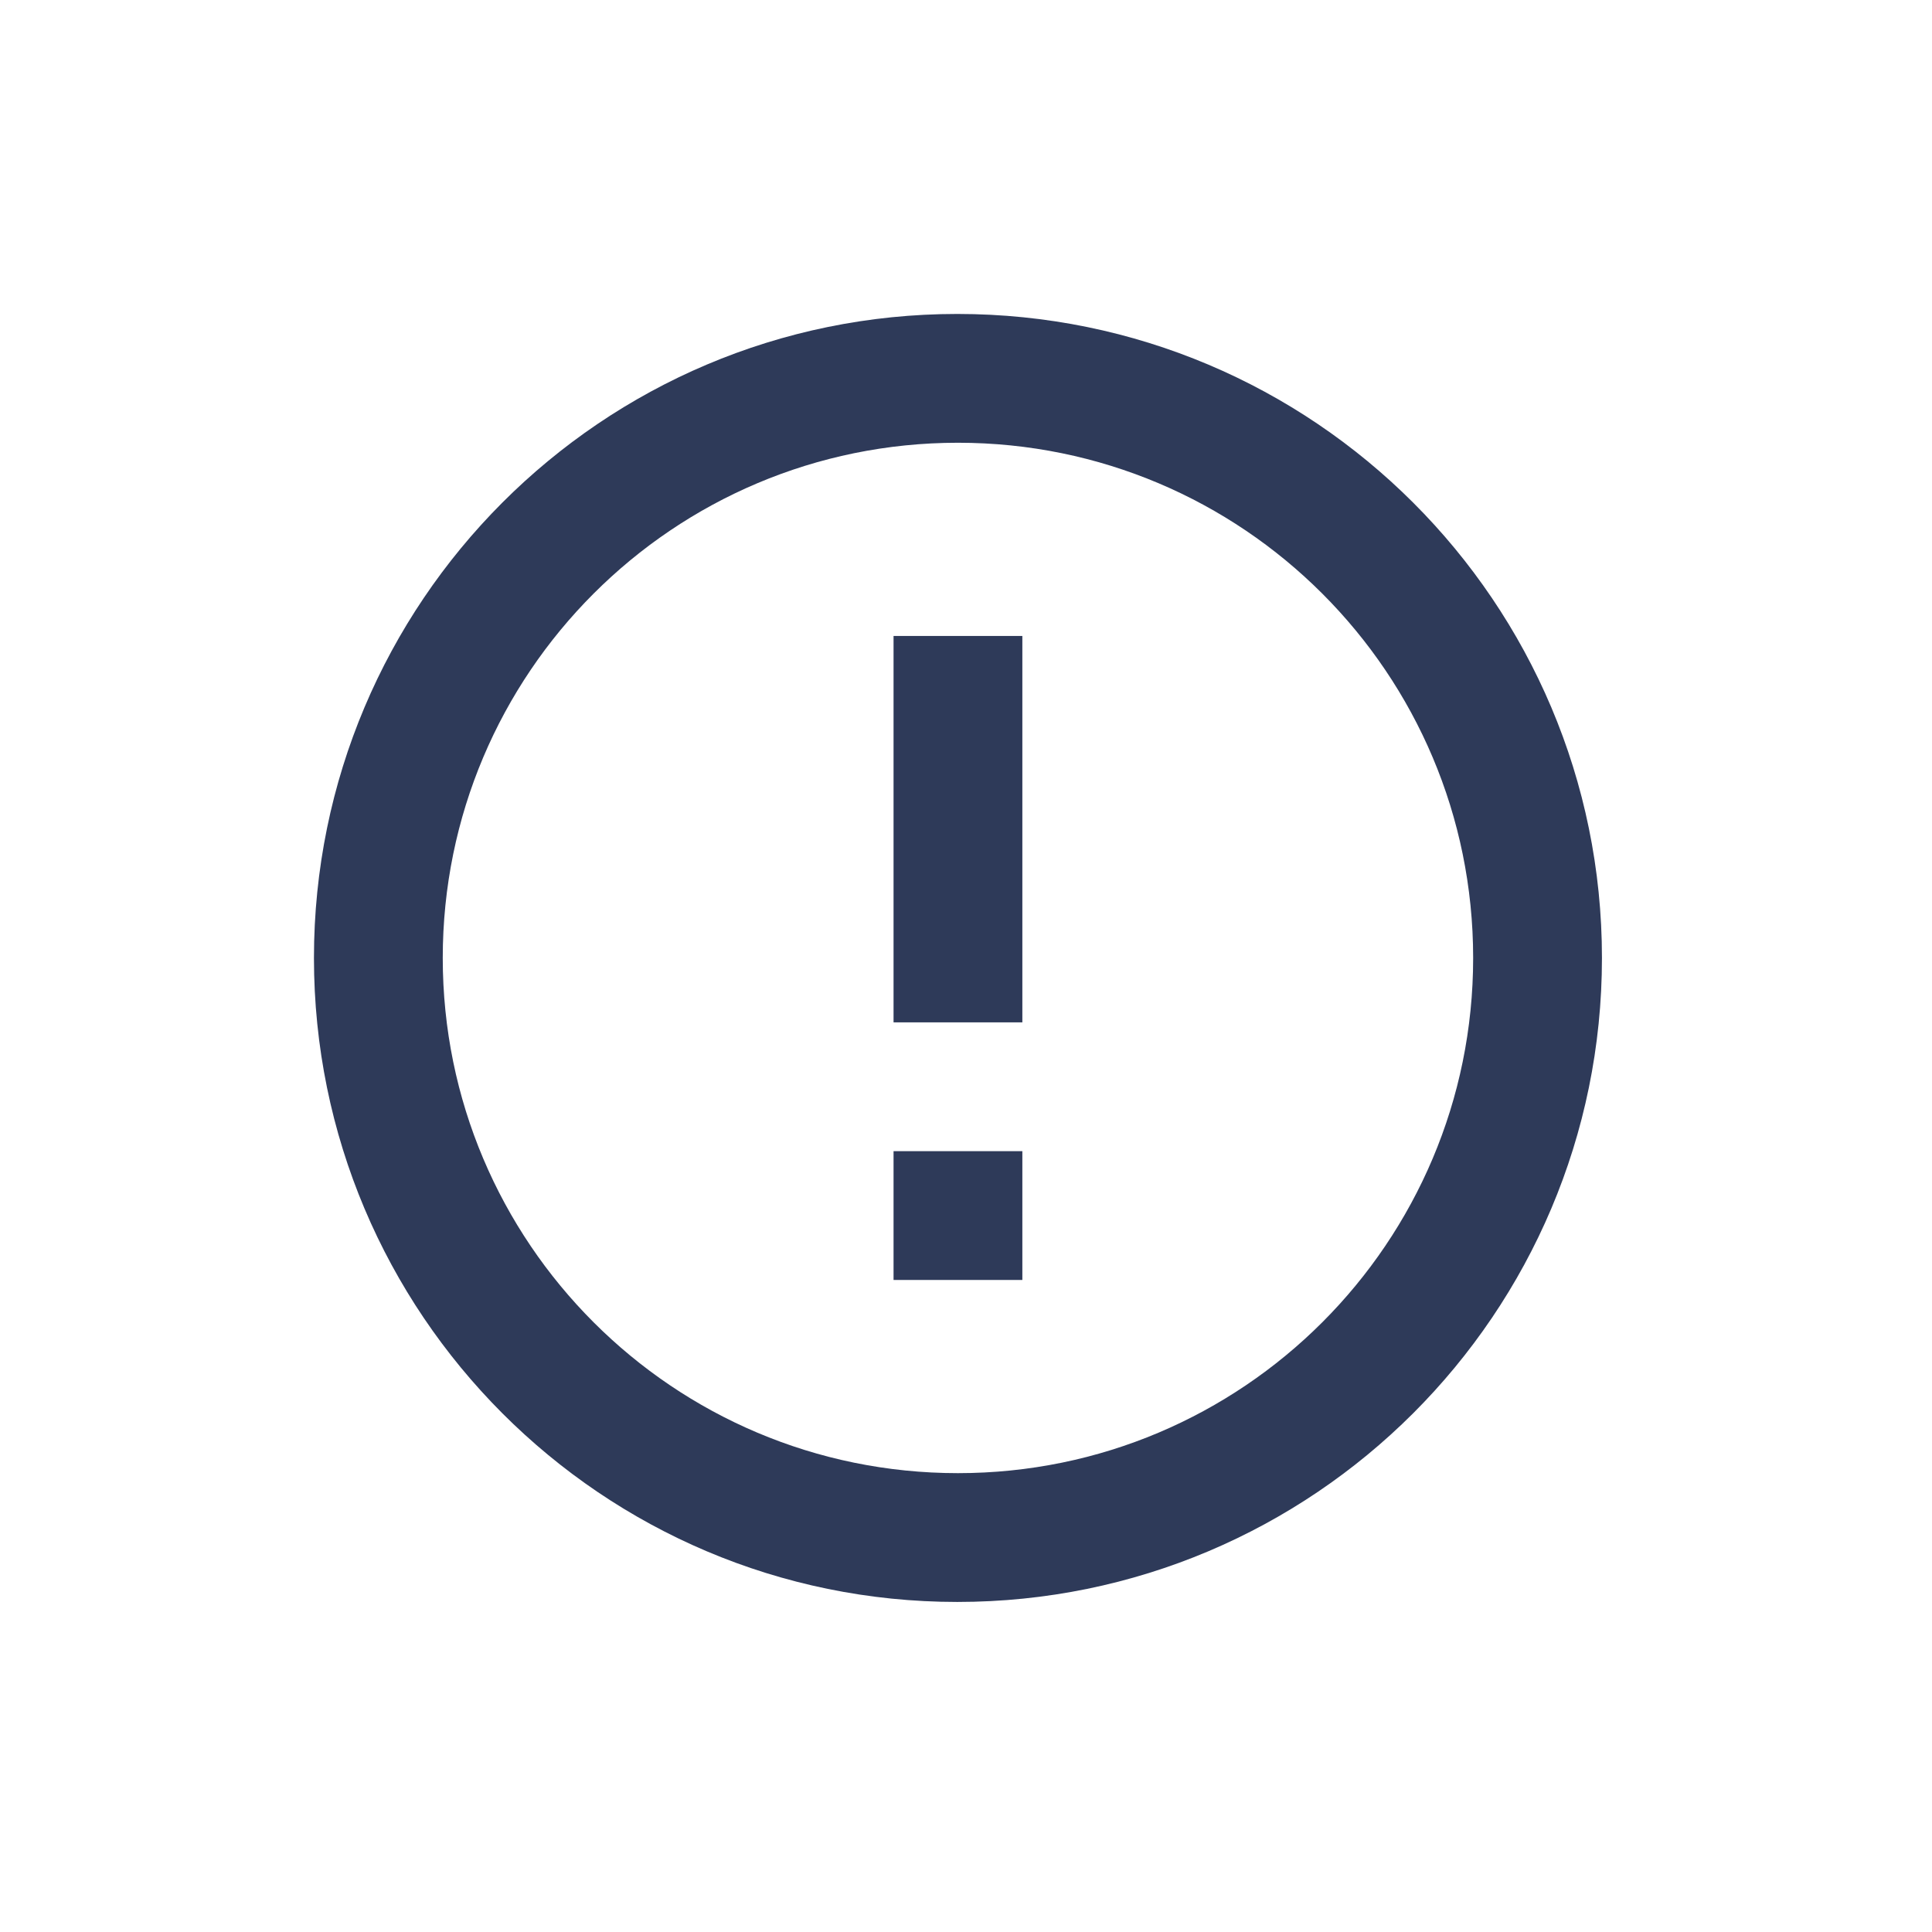 <svg xmlns="http://www.w3.org/2000/svg" width="24" height="24" viewBox="0 0 24 24">
    <g fill="none" fill-rule="evenodd">
        <g>
            <g>
                <g>
                    <g>
                        <g>
                            <path d="M0 0H24V24H0z" transform="translate(-1061, -562) translate(1061, 370) translate(0, 192)"/>
                            <path fill="#2E3A59" d="M11.892 3.9c-4.416 0-7.992 3.584-7.992 8s3.576 8 7.992 8c4.424 0 8.008-3.584 8.008-8s-3.584-8-8.008-8c-2.944 0-2.944 0 0 0zm.808 8.8V7.9h-1.6v4.8h1.6zm0 3.2v-1.6h-1.6v1.6h1.6zm-7.2-4c0 3.536 2.864 6.4 6.4 6.4 3.536 0 6.4-2.864 6.4-6.4 0-3.536-2.864-6.4-6.4-6.4-3.536 0-6.4 2.864-6.4 6.4 0 2.357 0 2.357 0 0z" transform="translate(-1061, -562) translate(1061, 370) translate(0, 192)"/>
                        </g>
                    </g>
                </g>
            </g>
        </g>
    </g>
</svg>
